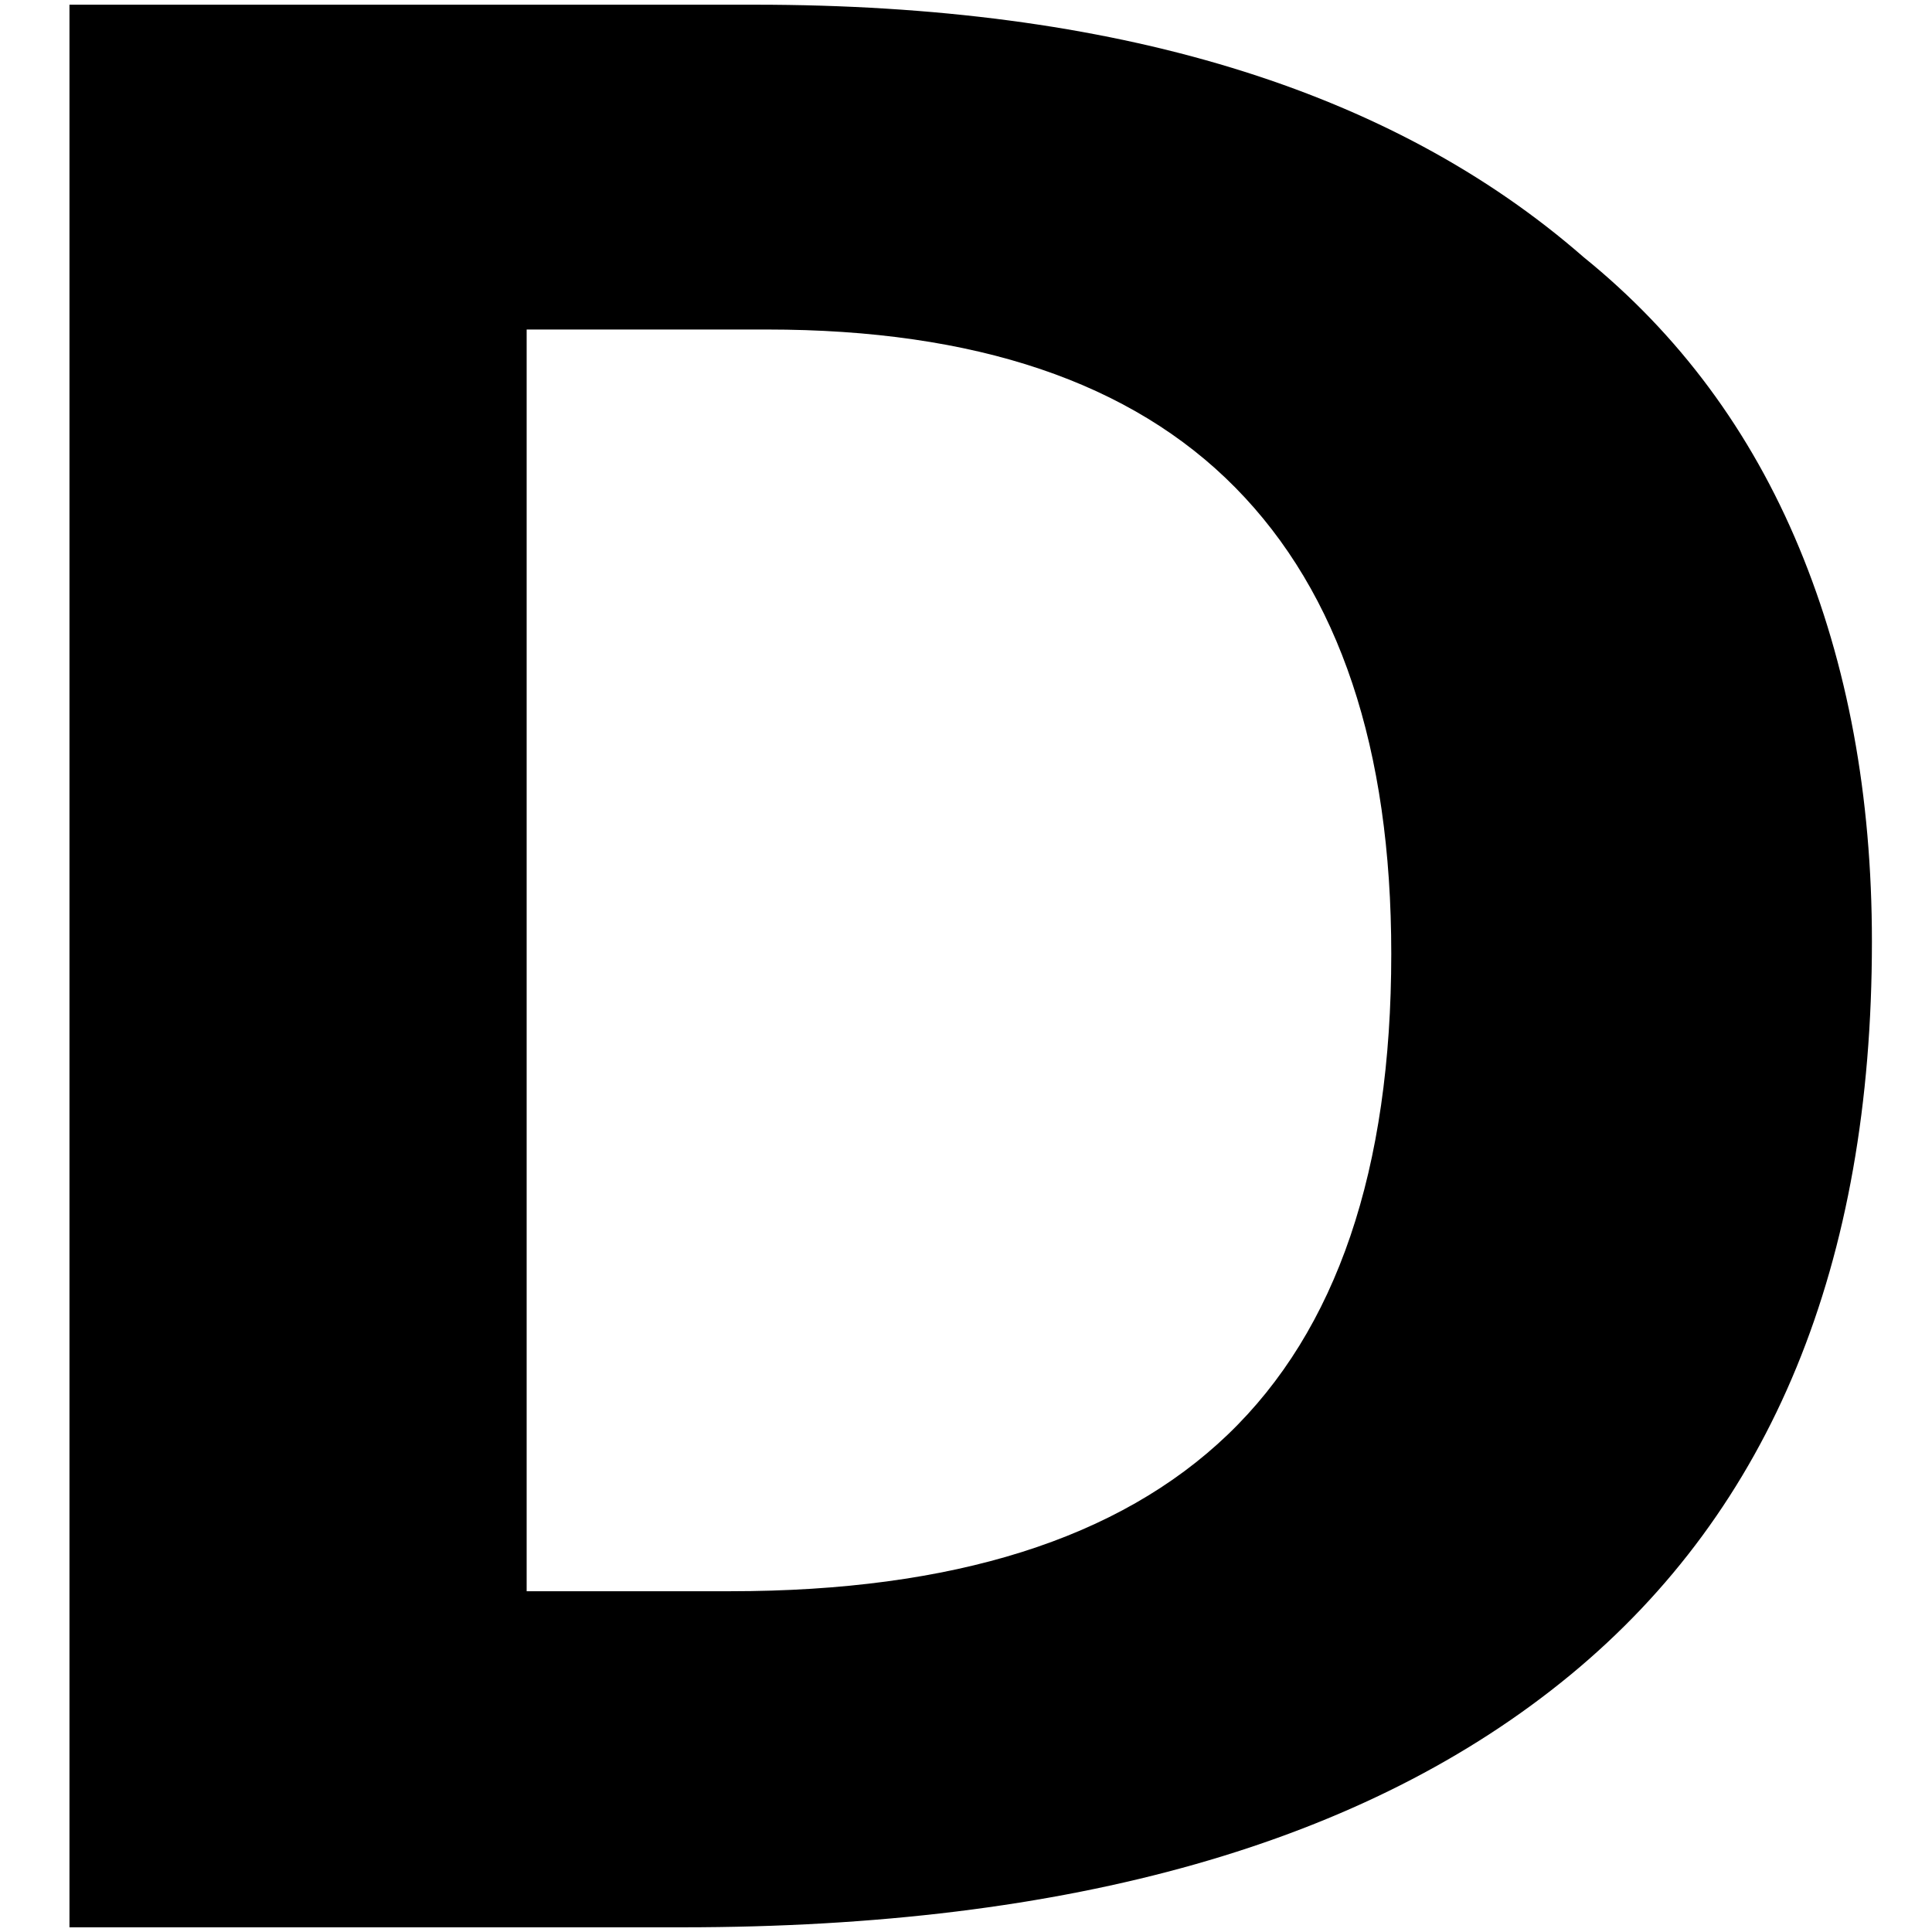 <?xml version="1.0" standalone="no"?>
<!DOCTYPE svg PUBLIC "-//W3C//DTD SVG 1.1//EN" "http://www.w3.org/Graphics/SVG/1.1/DTD/svg11.dtd" >
<svg xmlns="http://www.w3.org/2000/svg" xmlns:xlink="http://www.w3.org/1999/xlink" version="1.1" width="2048" height="2048" viewBox="-10 0 2058 2048">
   <path fill="currentColor"
d="M1984 998q0 516 -321 781q-326 269 -946 269h-653v-2048h730q575 0 883 269q152 123 229.5 309.5t77.5 419.5zM1472 1011q0 -328 -166 -496.5t-499 -168.5h-256v1344h217q356 0 530 -167t174 -512z" />
</svg>
